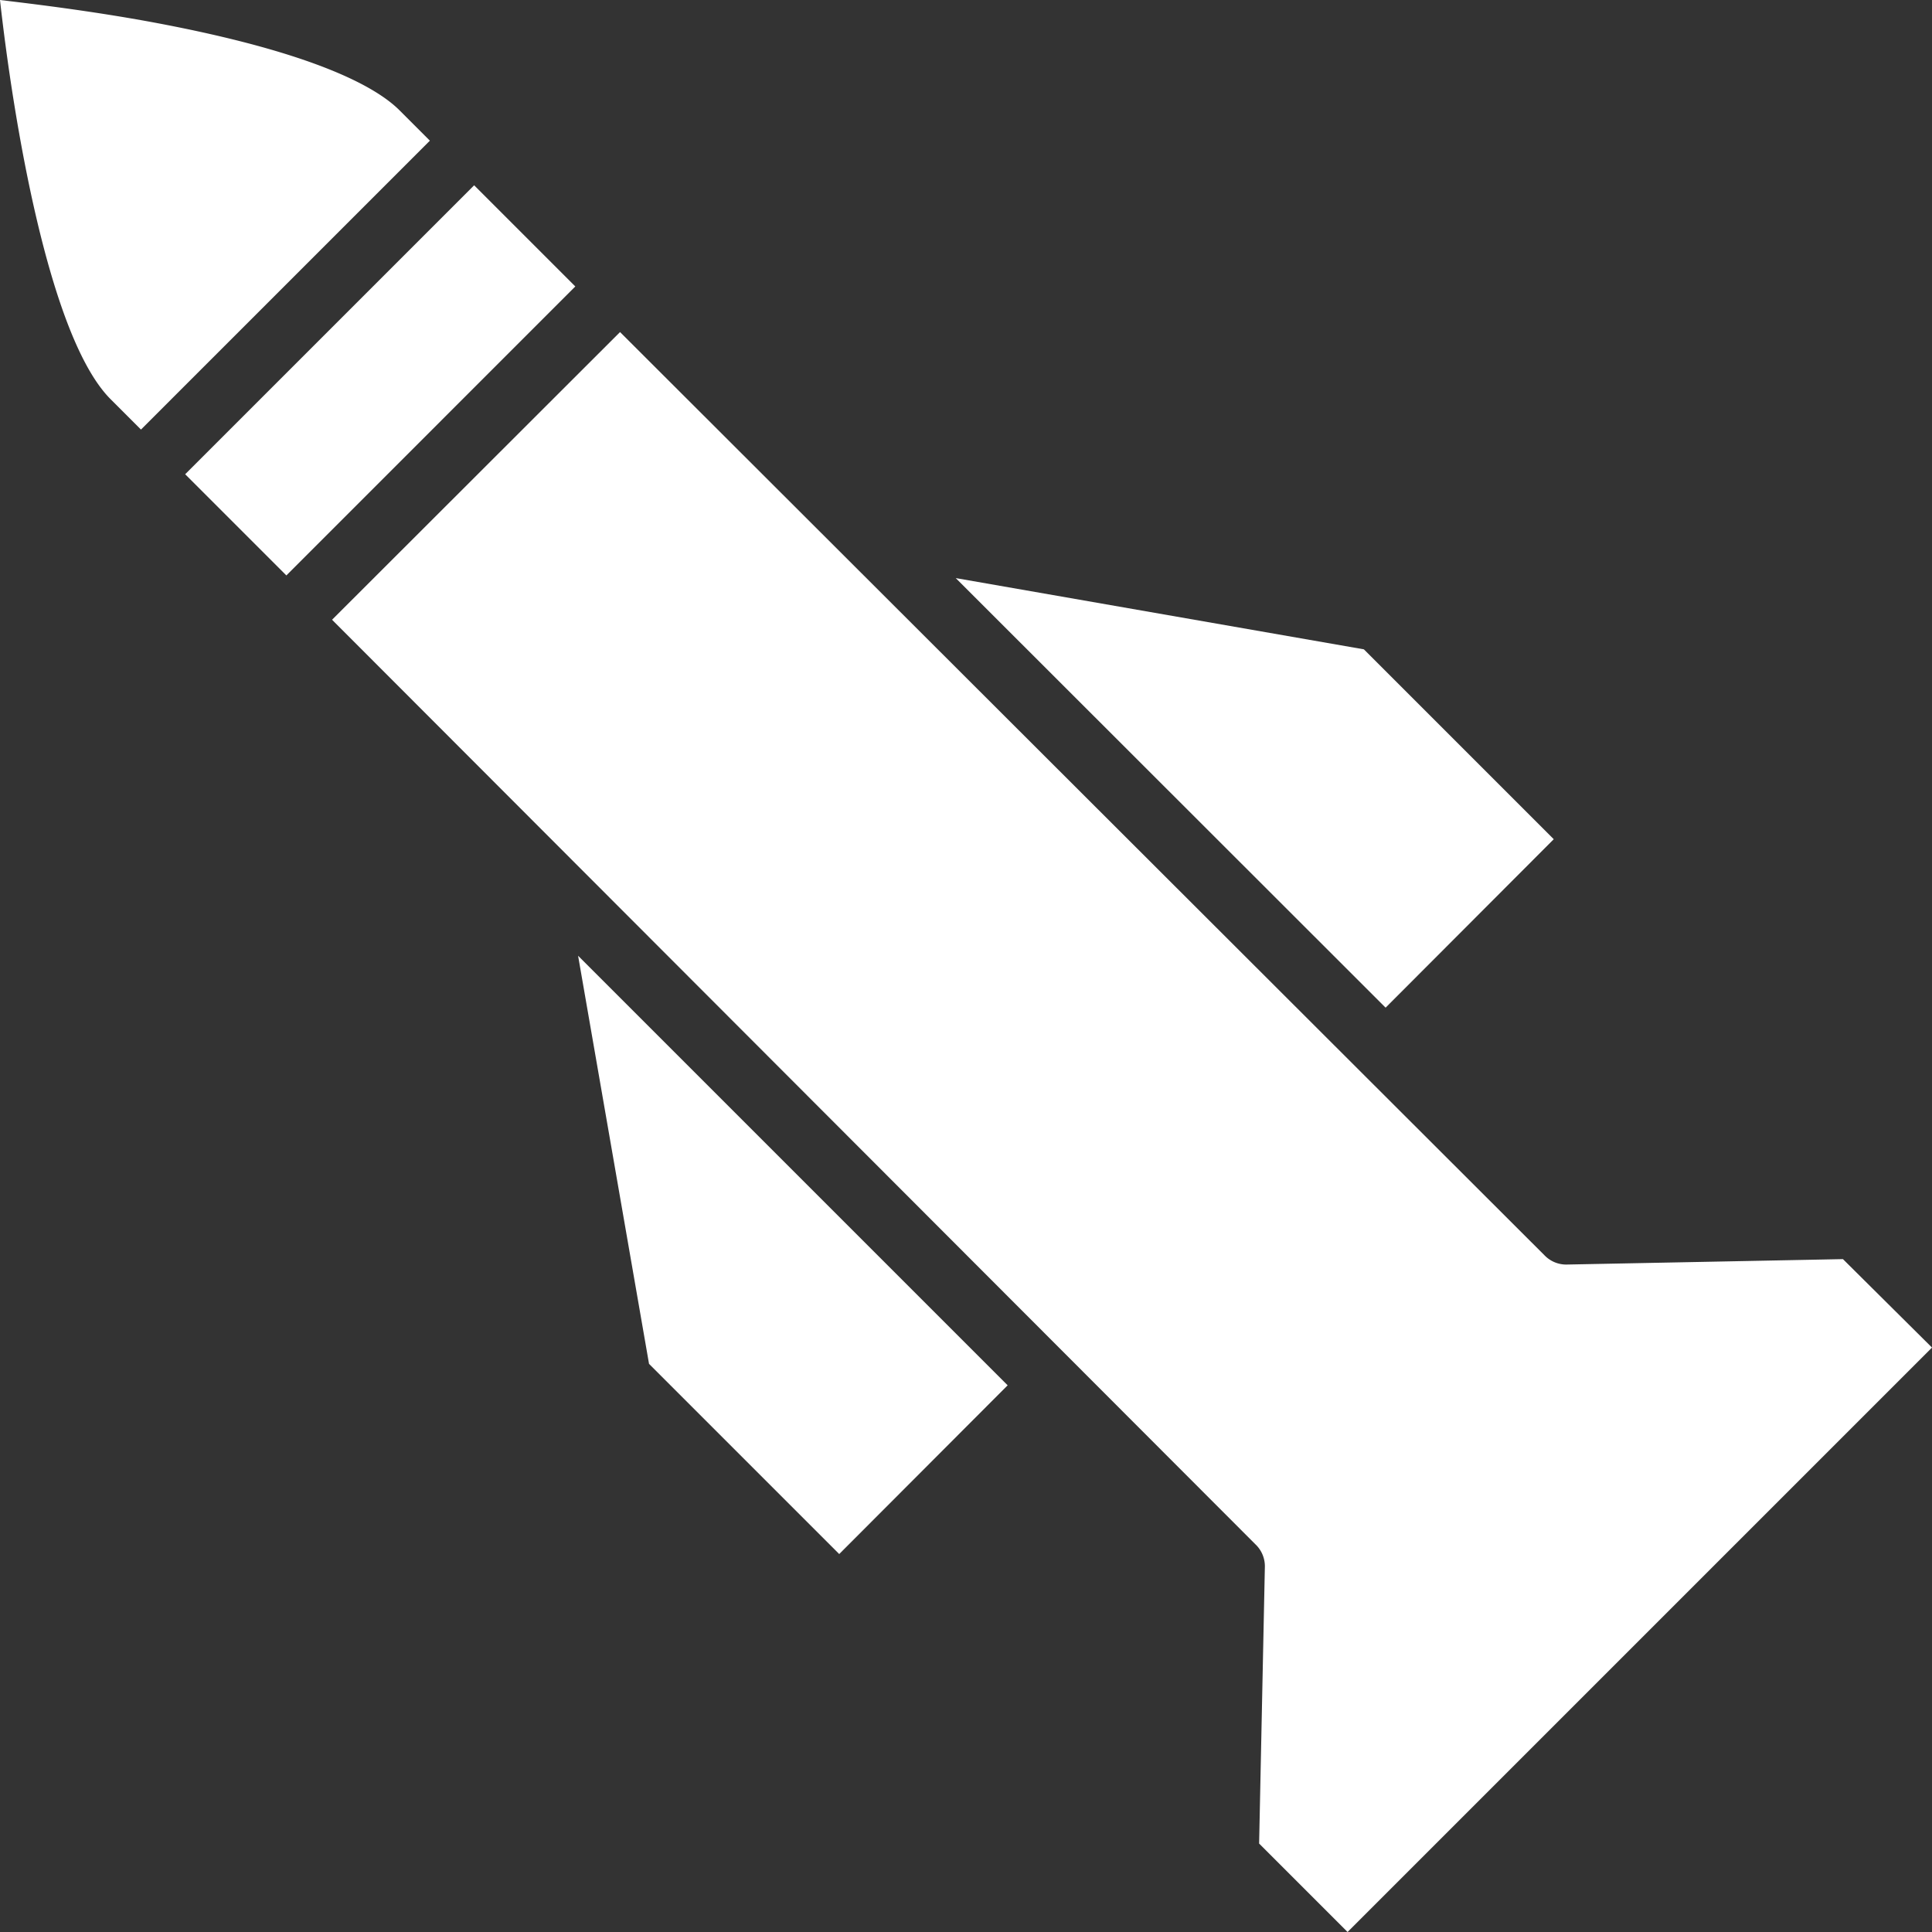 <svg xmlns="http://www.w3.org/2000/svg" version="1.1" xmlns:xlink="http://www.w3.org/1999/xlink" width="512" height="512" x="0" y="0" viewBox="0 0 64 64" style="enable-background:new 0 0 512 512" xml:space="preserve"><rect x="0" y="0" width="64" height="64" fill="#333333" stroke="none"/><g><path d="m14.24 4.66-9.57 9.57-1-1C1.61 11.18.43 3.87 0 0c1.18.14 3.07.37 5.07.74 5.37 1 7.39 2.15 8.15 2.9zM6.134 15.71l9.573-9.572 3.351 3.351-9.572 9.573zM64 44.64 44.64 64l-2.93-2.93.19-9.15a1 1 0 0 0-.31-.76L11 20.53 20.54 11l30.62 30.58a1 1 0 0 0 .73.31l9.16-.18z" fill="#ffffff" opacity="1" data-original="#000000"></path><path d="m33.38 45.89-5.58 5.59-6.3-6.3-2.35-13.52zM51.47 27.8l-5.57 5.58-14.24-14.23 13.52 2.36z" fill="#ffffff" opacity="1" data-original="#000000"></path></g></svg>